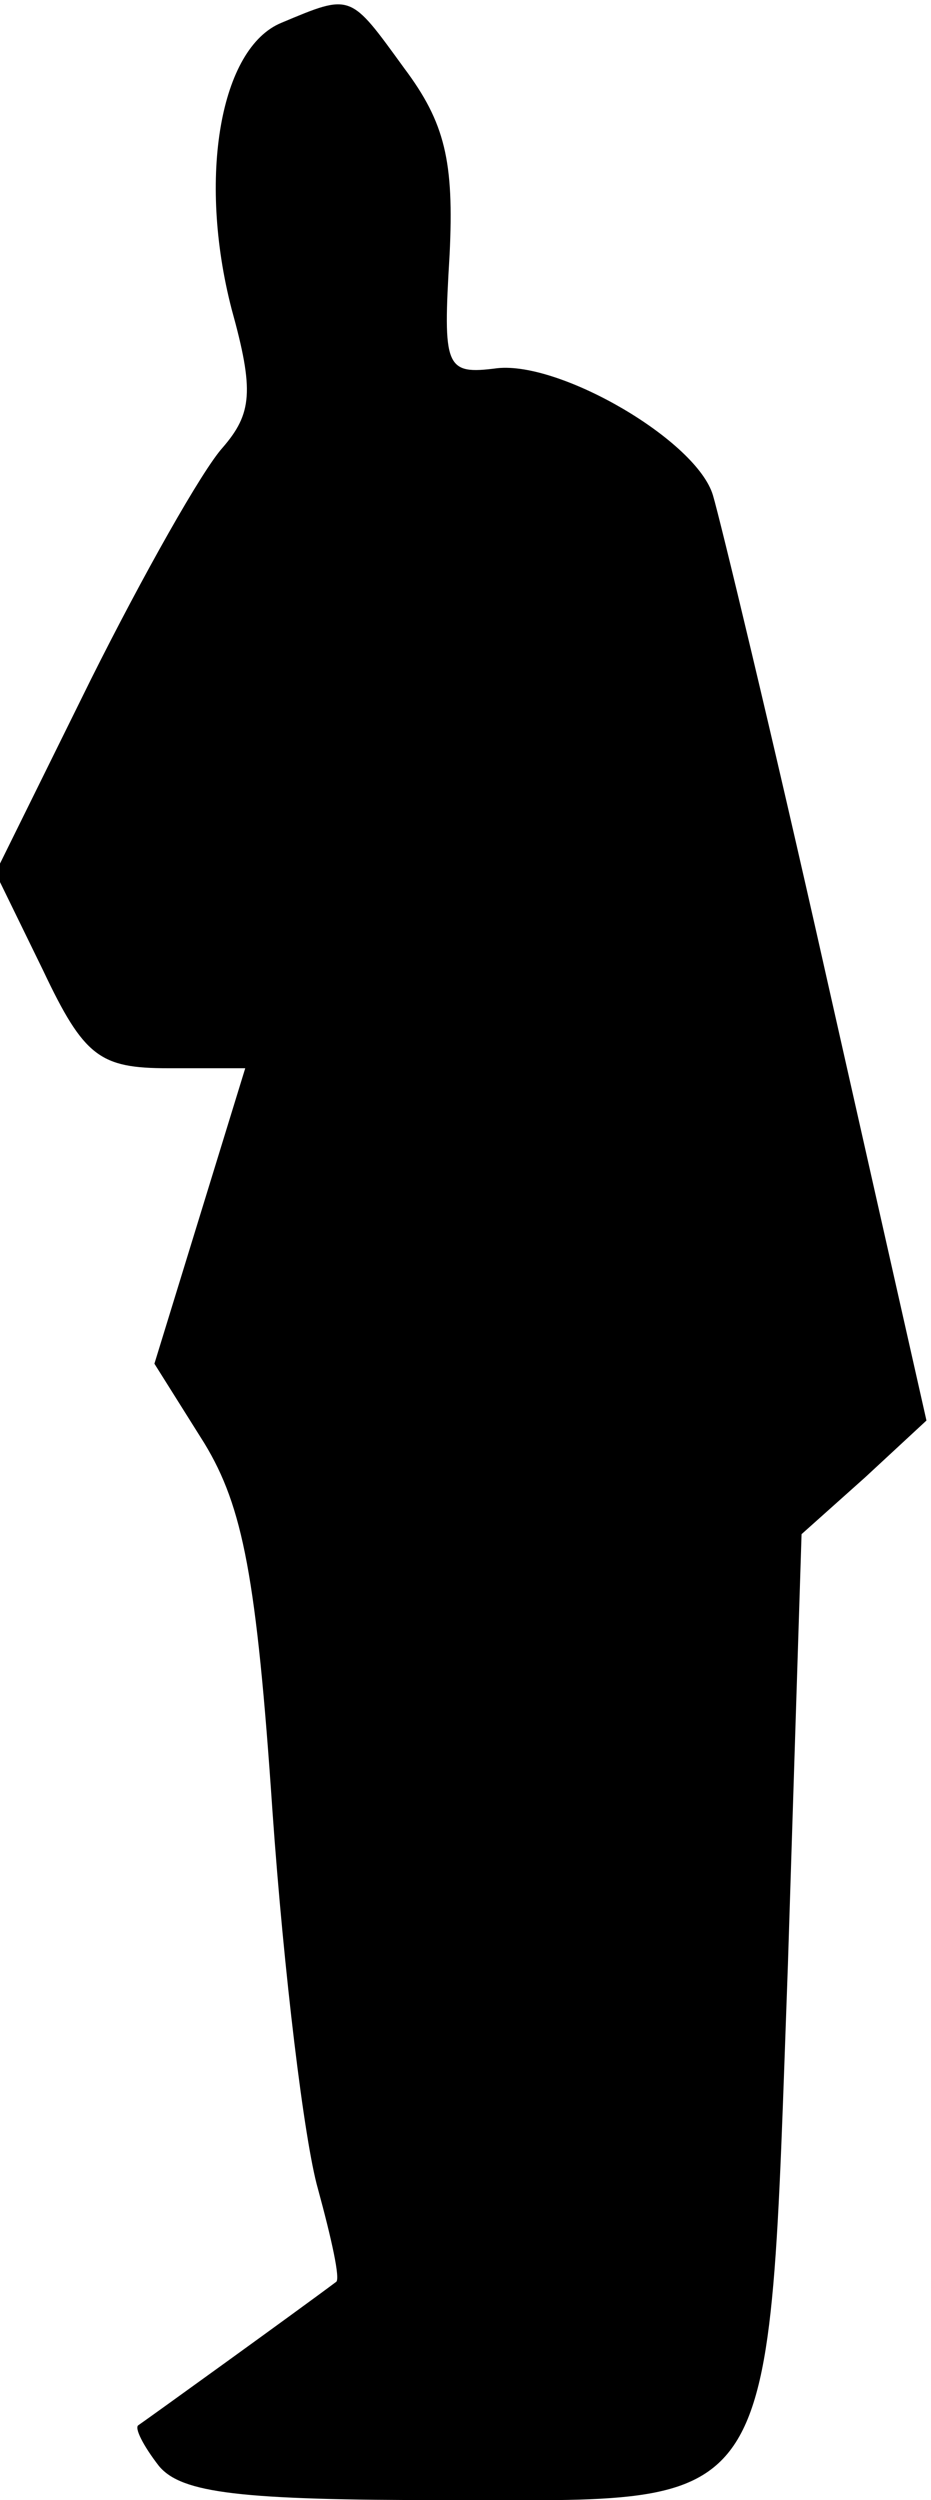 <?xml version="1.0" standalone="no"?>
<!DOCTYPE svg PUBLIC "-//W3C//DTD SVG 20010904//EN"
 "http://www.w3.org/TR/2001/REC-SVG-20010904/DTD/svg10.dtd">
<svg version="1.0" xmlns="http://www.w3.org/2000/svg"
 width="41pt" height="110pt" viewBox="0 0 41 110"
 preserveAspectRatio="xMidYMid meet">
<g transform="translate(0,110) scale(0.1,-0.1)"
fill="#000000" stroke="none">
<path fill="#000000" stroke="none" d="M124 1090 c-27 -11 -37 -68 -22 -126
10 -36 9 -46 -4 -61 -9 -10 -35 -56 -58 -102 l-42 -85 21 -43 c18 -38 25 -43
55 -43 l34 0 -20 -65 -20 -65 22 -35 c17 -28 23 -59 30 -162 5 -71 14 -145 20
-166 6 -22 10 -40 8 -41 -16 -12 -84 -61 -87 -63 -2 -1 2 -9 9 -18 10 -12 36
-15 126 -15 149 0 142 -11 151 236 l6 189 28 25 27 25 -44 195 c-24 107 -47
202 -50 212 -7 24 -67 59 -95 56 -23 -3 -24 0 -21 50 2 41 -2 58 -20 82 -24
33 -23 33 -54 20z"/>
</g>
</svg>
